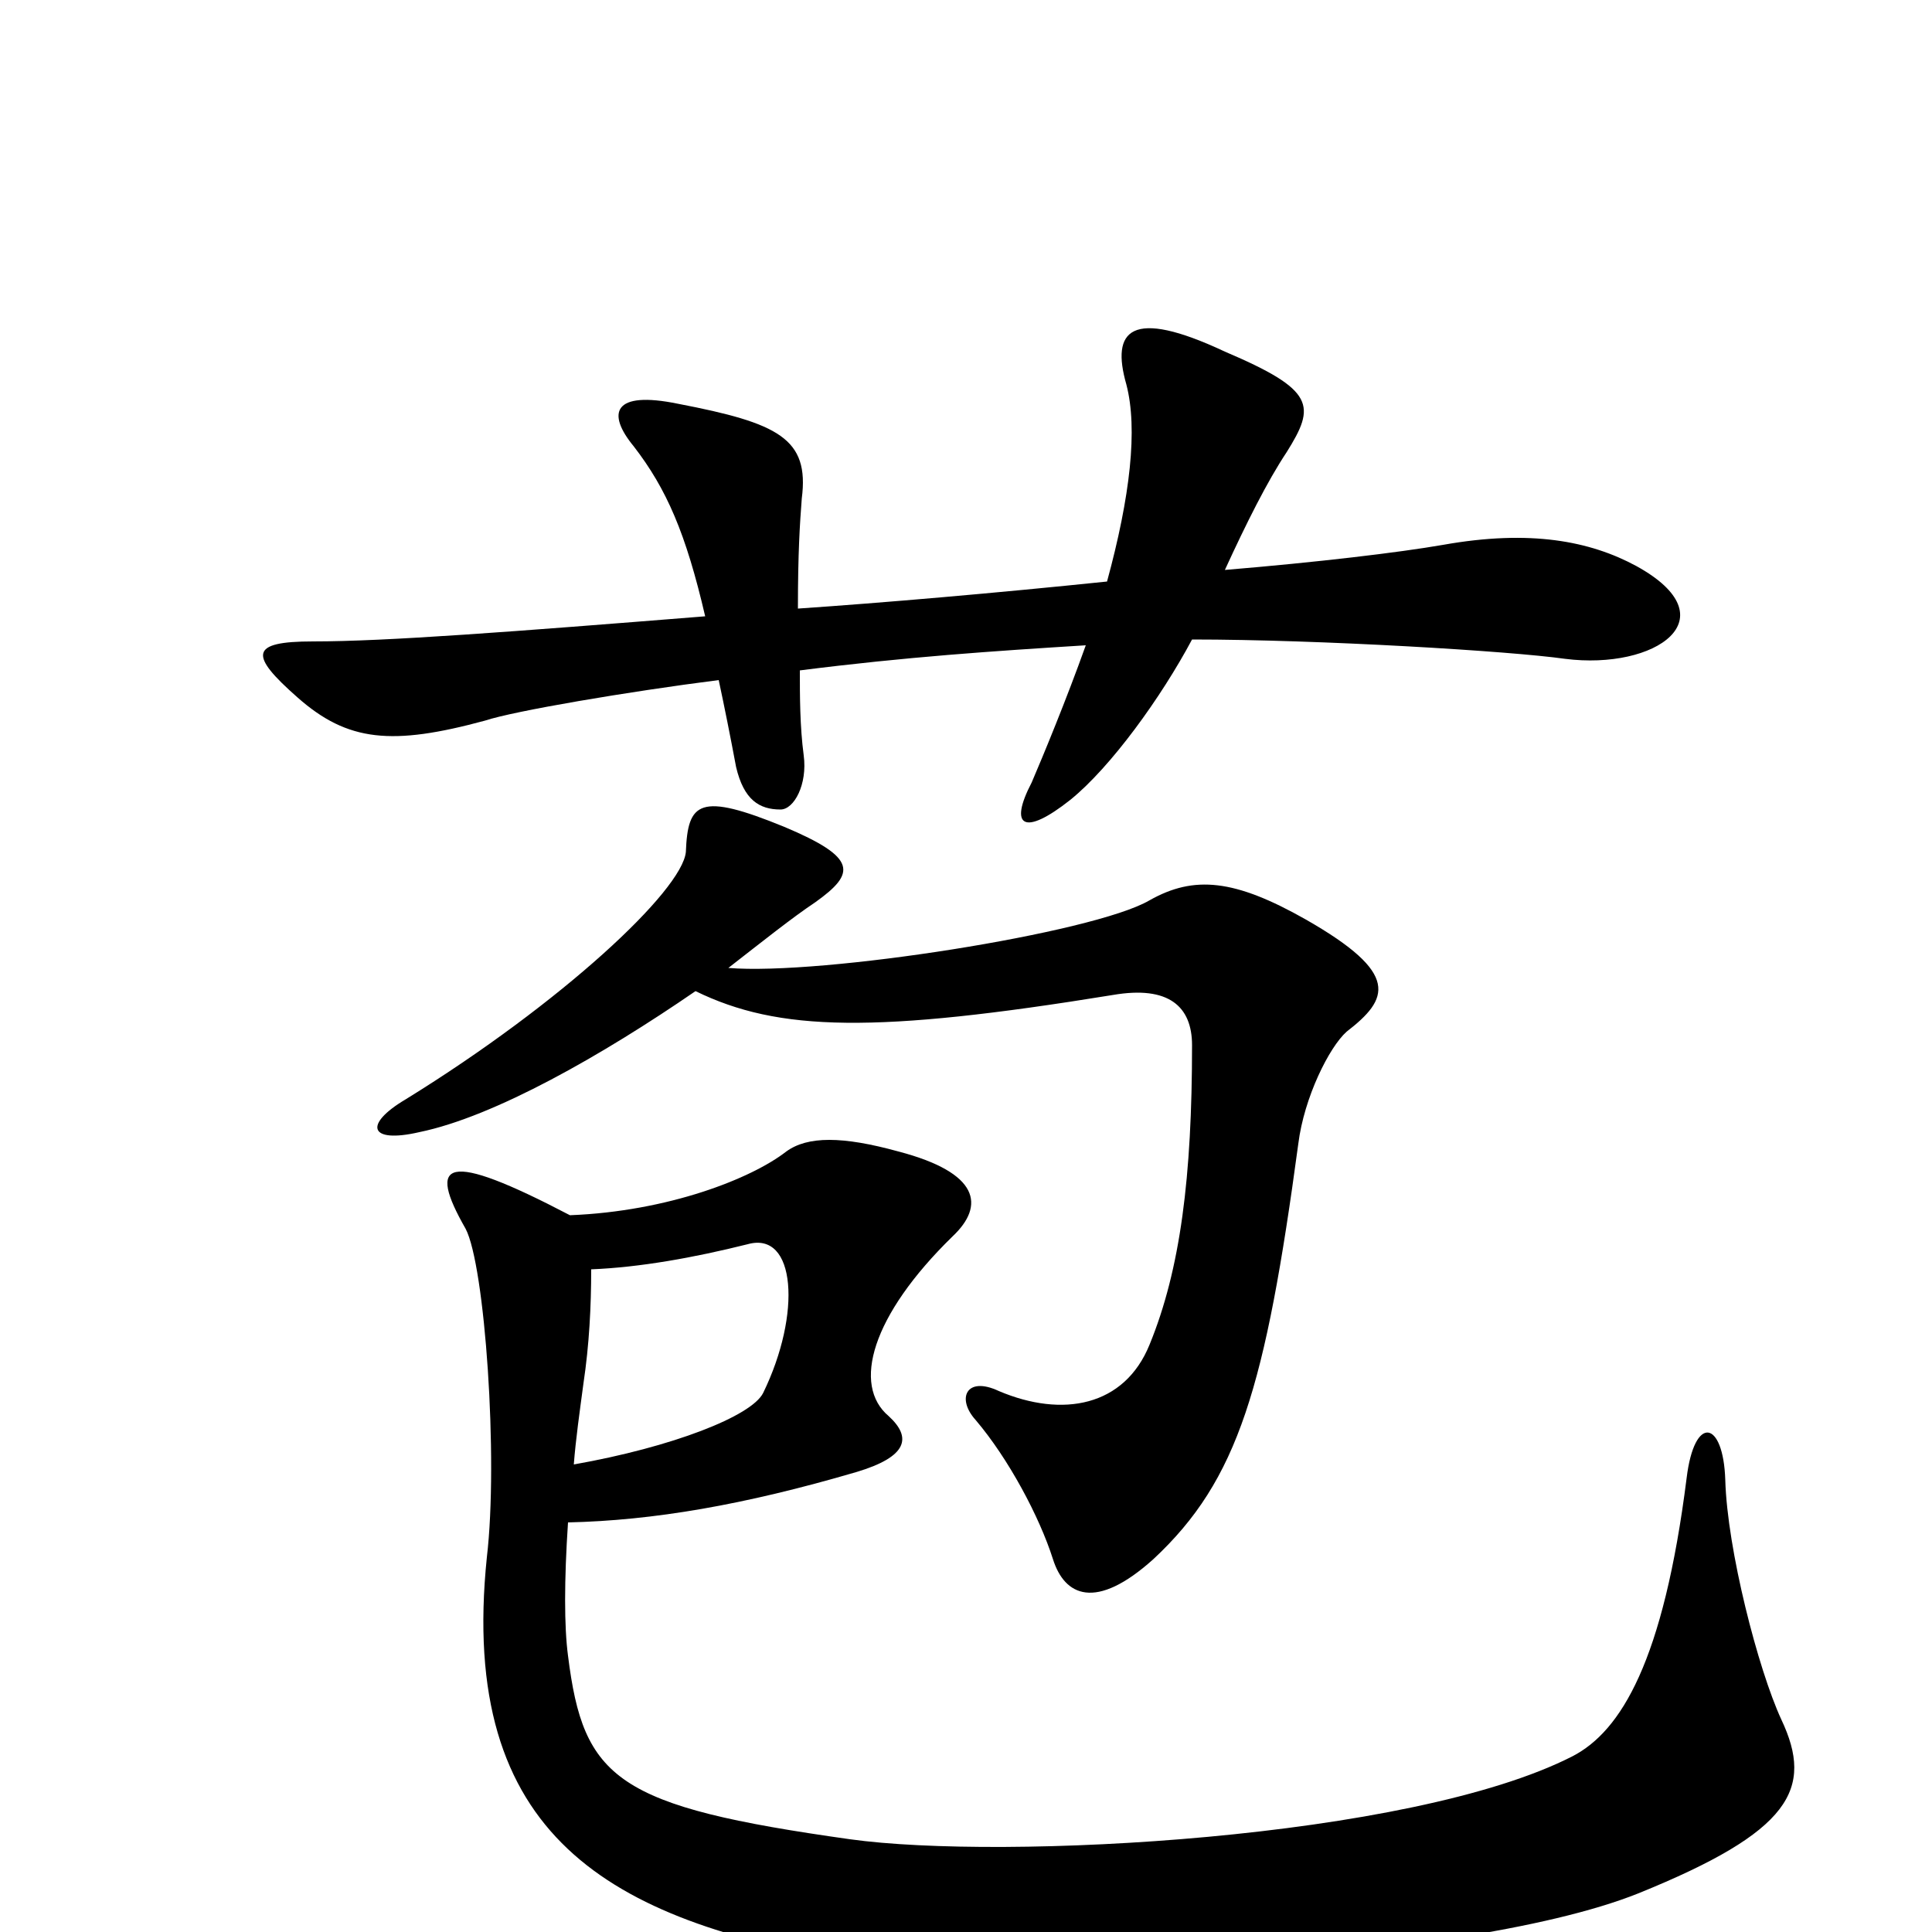 <svg xmlns="http://www.w3.org/2000/svg" viewBox="0 -1000 1000 1000">
	<path fill="#000000" d="M847 -707C823 -720 792 -726 747 -718C724 -714 682 -709 634 -705C645 -729 656 -751 666 -766C681 -790 681 -798 634 -818C585 -841 575 -829 583 -801C589 -778 585 -743 573 -699C515 -693 457 -688 413 -685C413 -714 414 -729 415 -742C419 -773 403 -781 351 -791C317 -798 314 -786 328 -769C345 -747 355 -724 365 -681C265 -673 200 -668 162 -668C129 -668 129 -661 154 -639C180 -616 203 -614 251 -627C266 -632 325 -642 372 -648C375 -634 378 -619 381 -603C385 -586 393 -581 404 -581C411 -581 418 -594 416 -609C414 -624 414 -640 414 -653C469 -660 514 -663 562 -666C552 -638 540 -609 534 -595C522 -572 530 -567 554 -586C575 -603 601 -639 617 -669C683 -669 782 -663 810 -659C857 -653 896 -680 847 -707ZM697 -466C719 -483 725 -496 676 -524C639 -545 618 -547 595 -534C566 -517 425 -495 377 -499C395 -513 410 -525 422 -533C443 -548 444 -556 406 -572C362 -590 356 -585 355 -559C353 -539 291 -481 210 -431C188 -418 191 -408 217 -414C256 -422 312 -454 360 -487C403 -466 453 -465 576 -485C605 -490 617 -479 617 -459C617 -391 611 -343 595 -304C582 -272 550 -266 517 -280C500 -288 495 -276 505 -265C522 -245 538 -215 545 -193C551 -174 567 -166 597 -193C641 -234 655 -282 672 -408C675 -432 688 -458 697 -466ZM922 -110C910 -136 894 -198 893 -234C892 -265 877 -268 873 -235C861 -140 839 -104 814 -91C730 -48 519 -37 440 -48C319 -65 302 -79 294 -143C292 -158 292 -182 294 -212C338 -213 385 -221 443 -238C470 -246 472 -256 460 -267C441 -283 451 -319 493 -360C510 -376 507 -393 465 -404C436 -412 418 -412 407 -404C389 -390 346 -373 295 -371C230 -405 221 -399 241 -364C251 -345 258 -245 252 -194C237 -49 316 -6 440 15C501 26 753 18 848 -20C927 -52 939 -74 922 -110ZM395 -279C389 -267 348 -251 297 -242C298 -255 300 -269 302 -284C305 -304 306 -324 306 -343C331 -344 359 -349 387 -356C412 -363 415 -320 395 -279Z"/>
</svg>